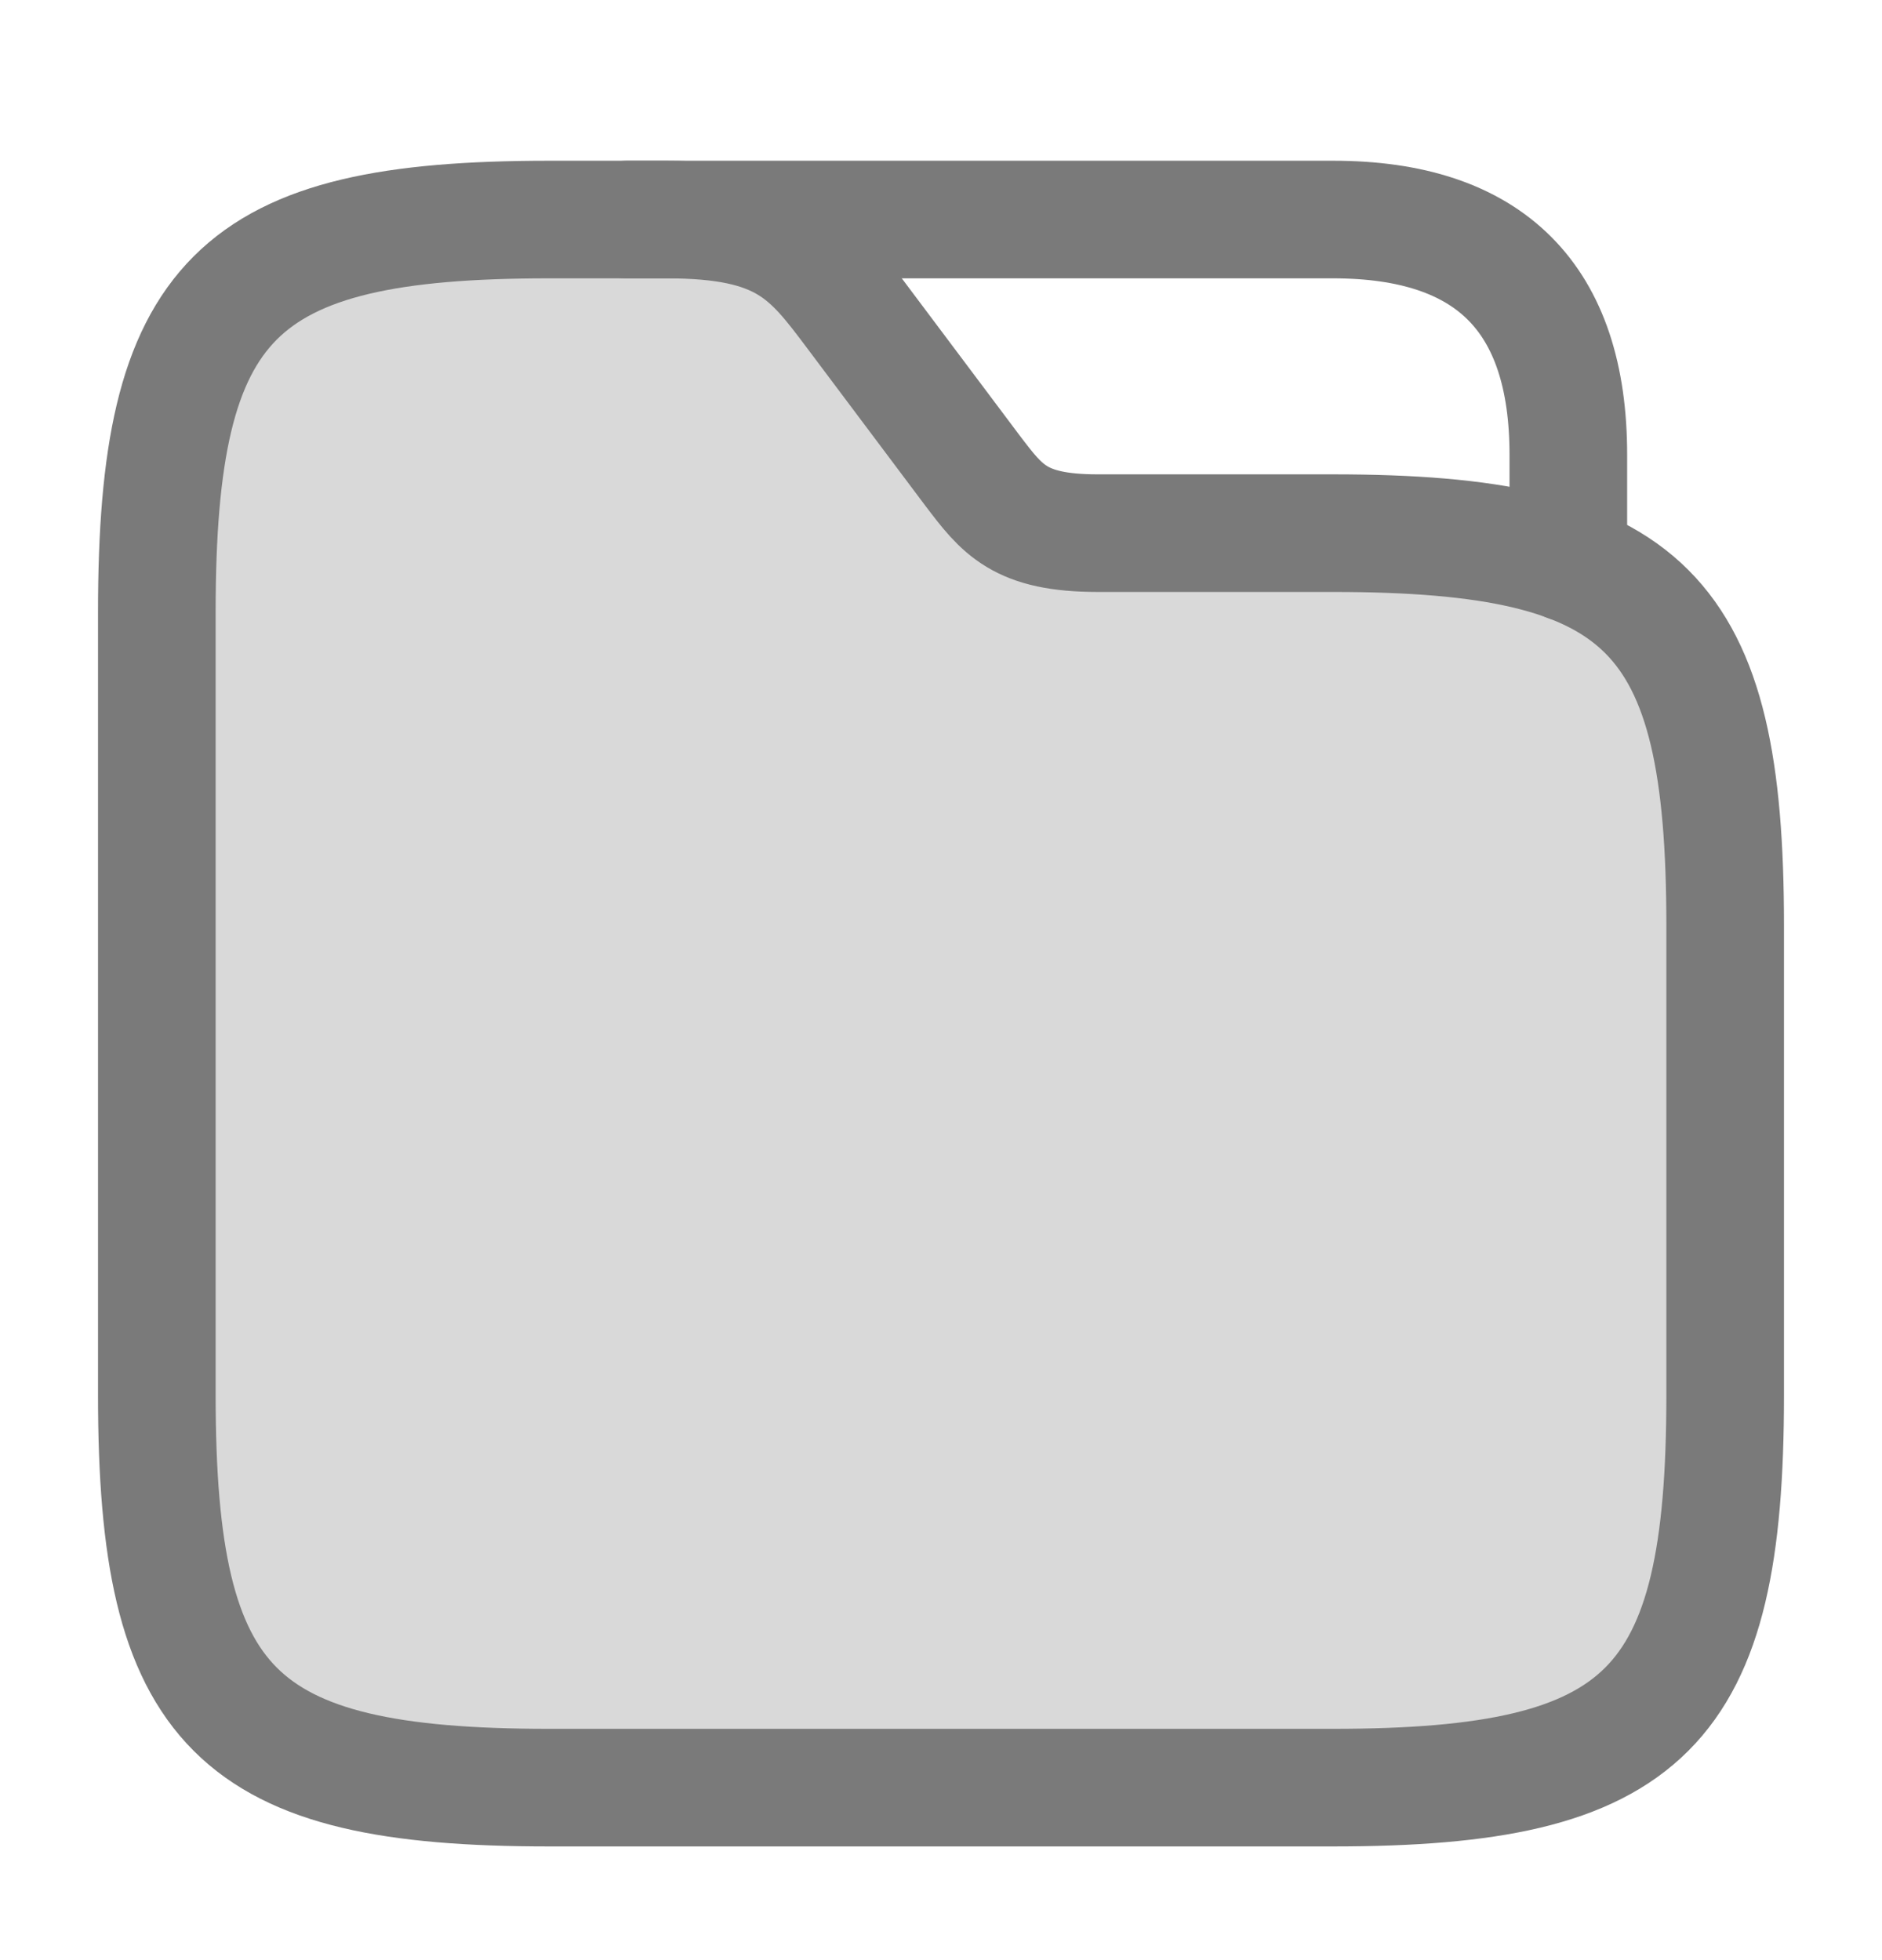 <svg width="24" height="25" viewBox="0 0 24 25" fill="none" xmlns="http://www.w3.org/2000/svg">
<path d="M22 11.8V17.8C22 21.8 21 22.8 17 22.8H7C3 22.8 2 21.8 2 17.8V7.8C2 3.8 3 2.8 7 2.8H8.5C10 2.8 10.33 3.24 10.9 4L12.4 6C12.78 6.5 13 6.8 14 6.8H17C21 6.8 22 7.8 22 11.8Z" fill="#D9D9D9" stroke="#7A7A7A" stroke-width="1.5" stroke-miterlimit="10"/>
<path d="M8 2.8H17C19 2.8 20 3.8 20 5.8V7.18" stroke="#7A7A7A" stroke-width="1.5" stroke-miterlimit="10" stroke-linecap="round" stroke-linejoin="round"/>
</svg>
